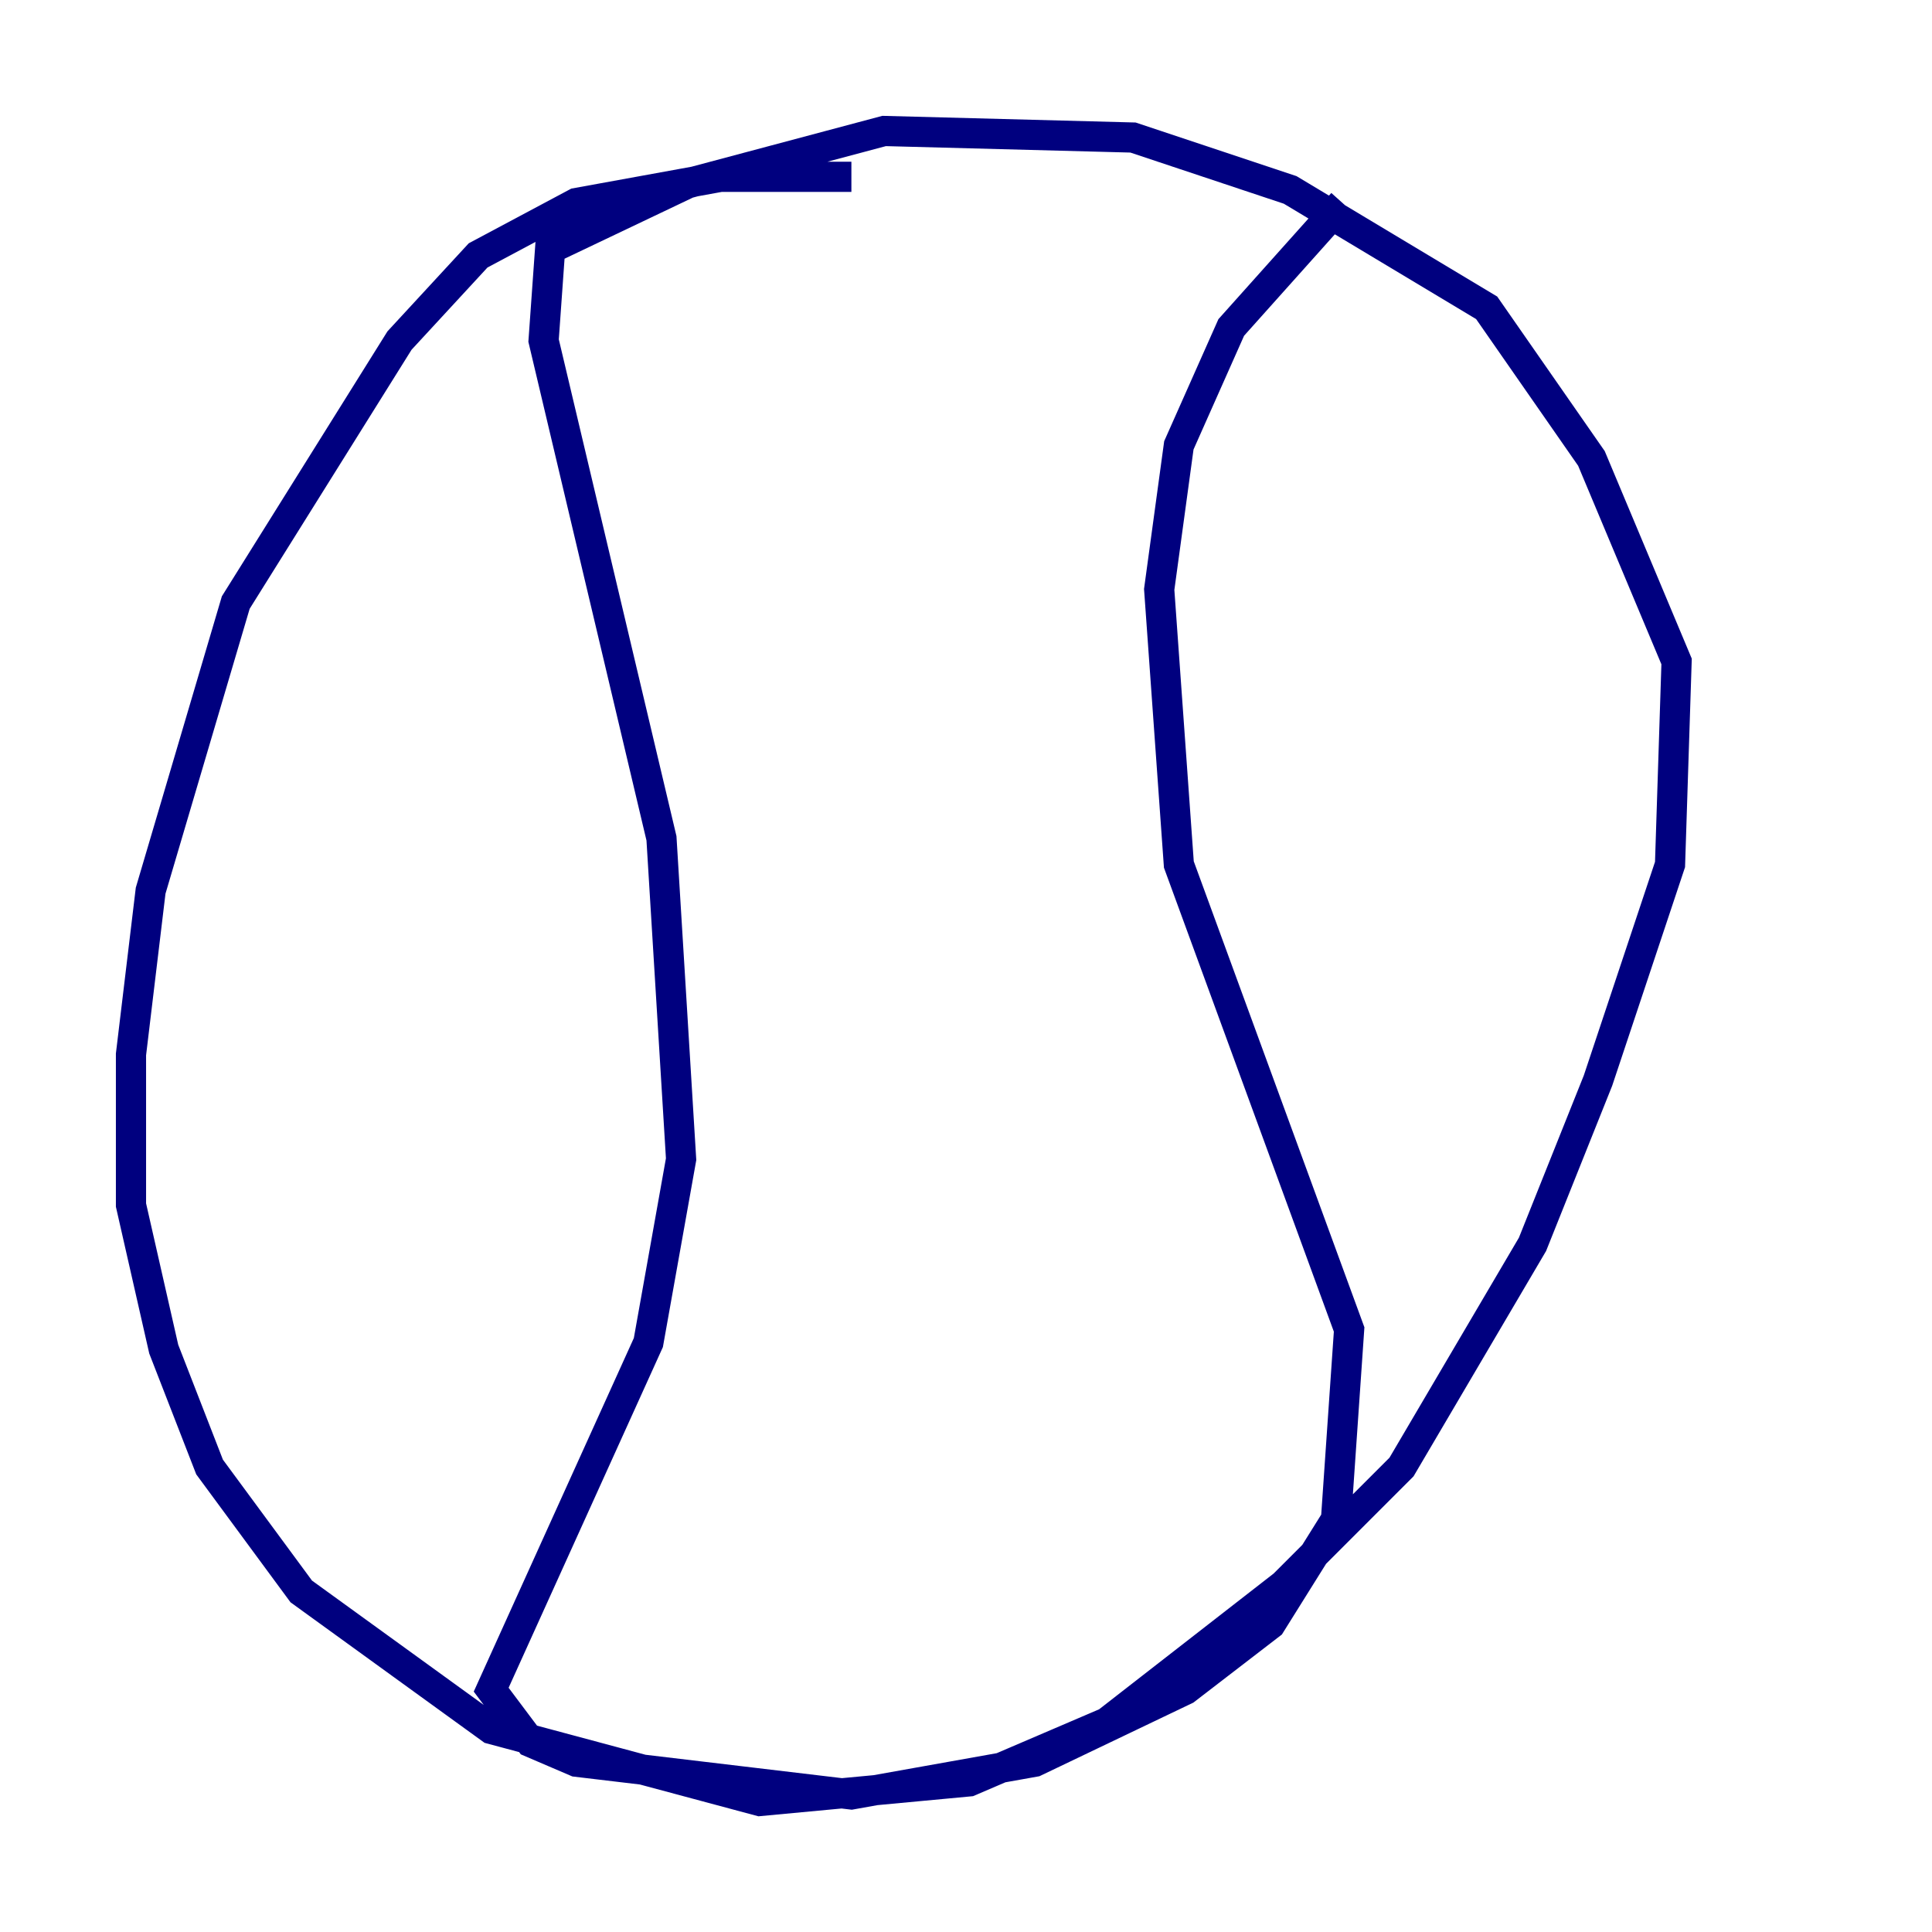 <?xml version="1.0" encoding="utf-8" ?>
<svg baseProfile="tiny" height="128" version="1.2" viewBox="0,0,128,128" width="128" xmlns="http://www.w3.org/2000/svg" xmlns:ev="http://www.w3.org/2001/xml-events" xmlns:xlink="http://www.w3.org/1999/xlink"><defs /><polyline fill="none" points="56.407,11.715 47.729,11.715 38.183,13.451 31.675,16.922 26.468,22.563 15.62,39.919 9.98,59.01 8.678,69.858 8.678,79.837 10.848,89.383 13.885,97.193 19.959,105.437 32.542,114.549 50.332,119.322 64.217,118.02 73.329,114.115 85.044,105.003 92.854,97.193 101.532,82.441 105.871,71.593 110.644,57.275 111.078,43.824 105.437,30.373 98.495,20.393 85.478,12.583 75.064,9.112 58.576,8.678 45.559,12.149 36.447,16.488 36.014,22.563 43.824,55.539 45.125,76.8 42.956,88.949 32.542,111.946 35.146,115.417 38.183,116.719 56.407,118.888 68.556,116.719 78.536,111.946 84.176,107.607 88.515,100.664 89.383,88.081 78.102,57.275 76.8,39.051 78.102,29.505 81.573,21.695 88.949,13.451" stroke="#00007f" stroke-width="2" /></svg>